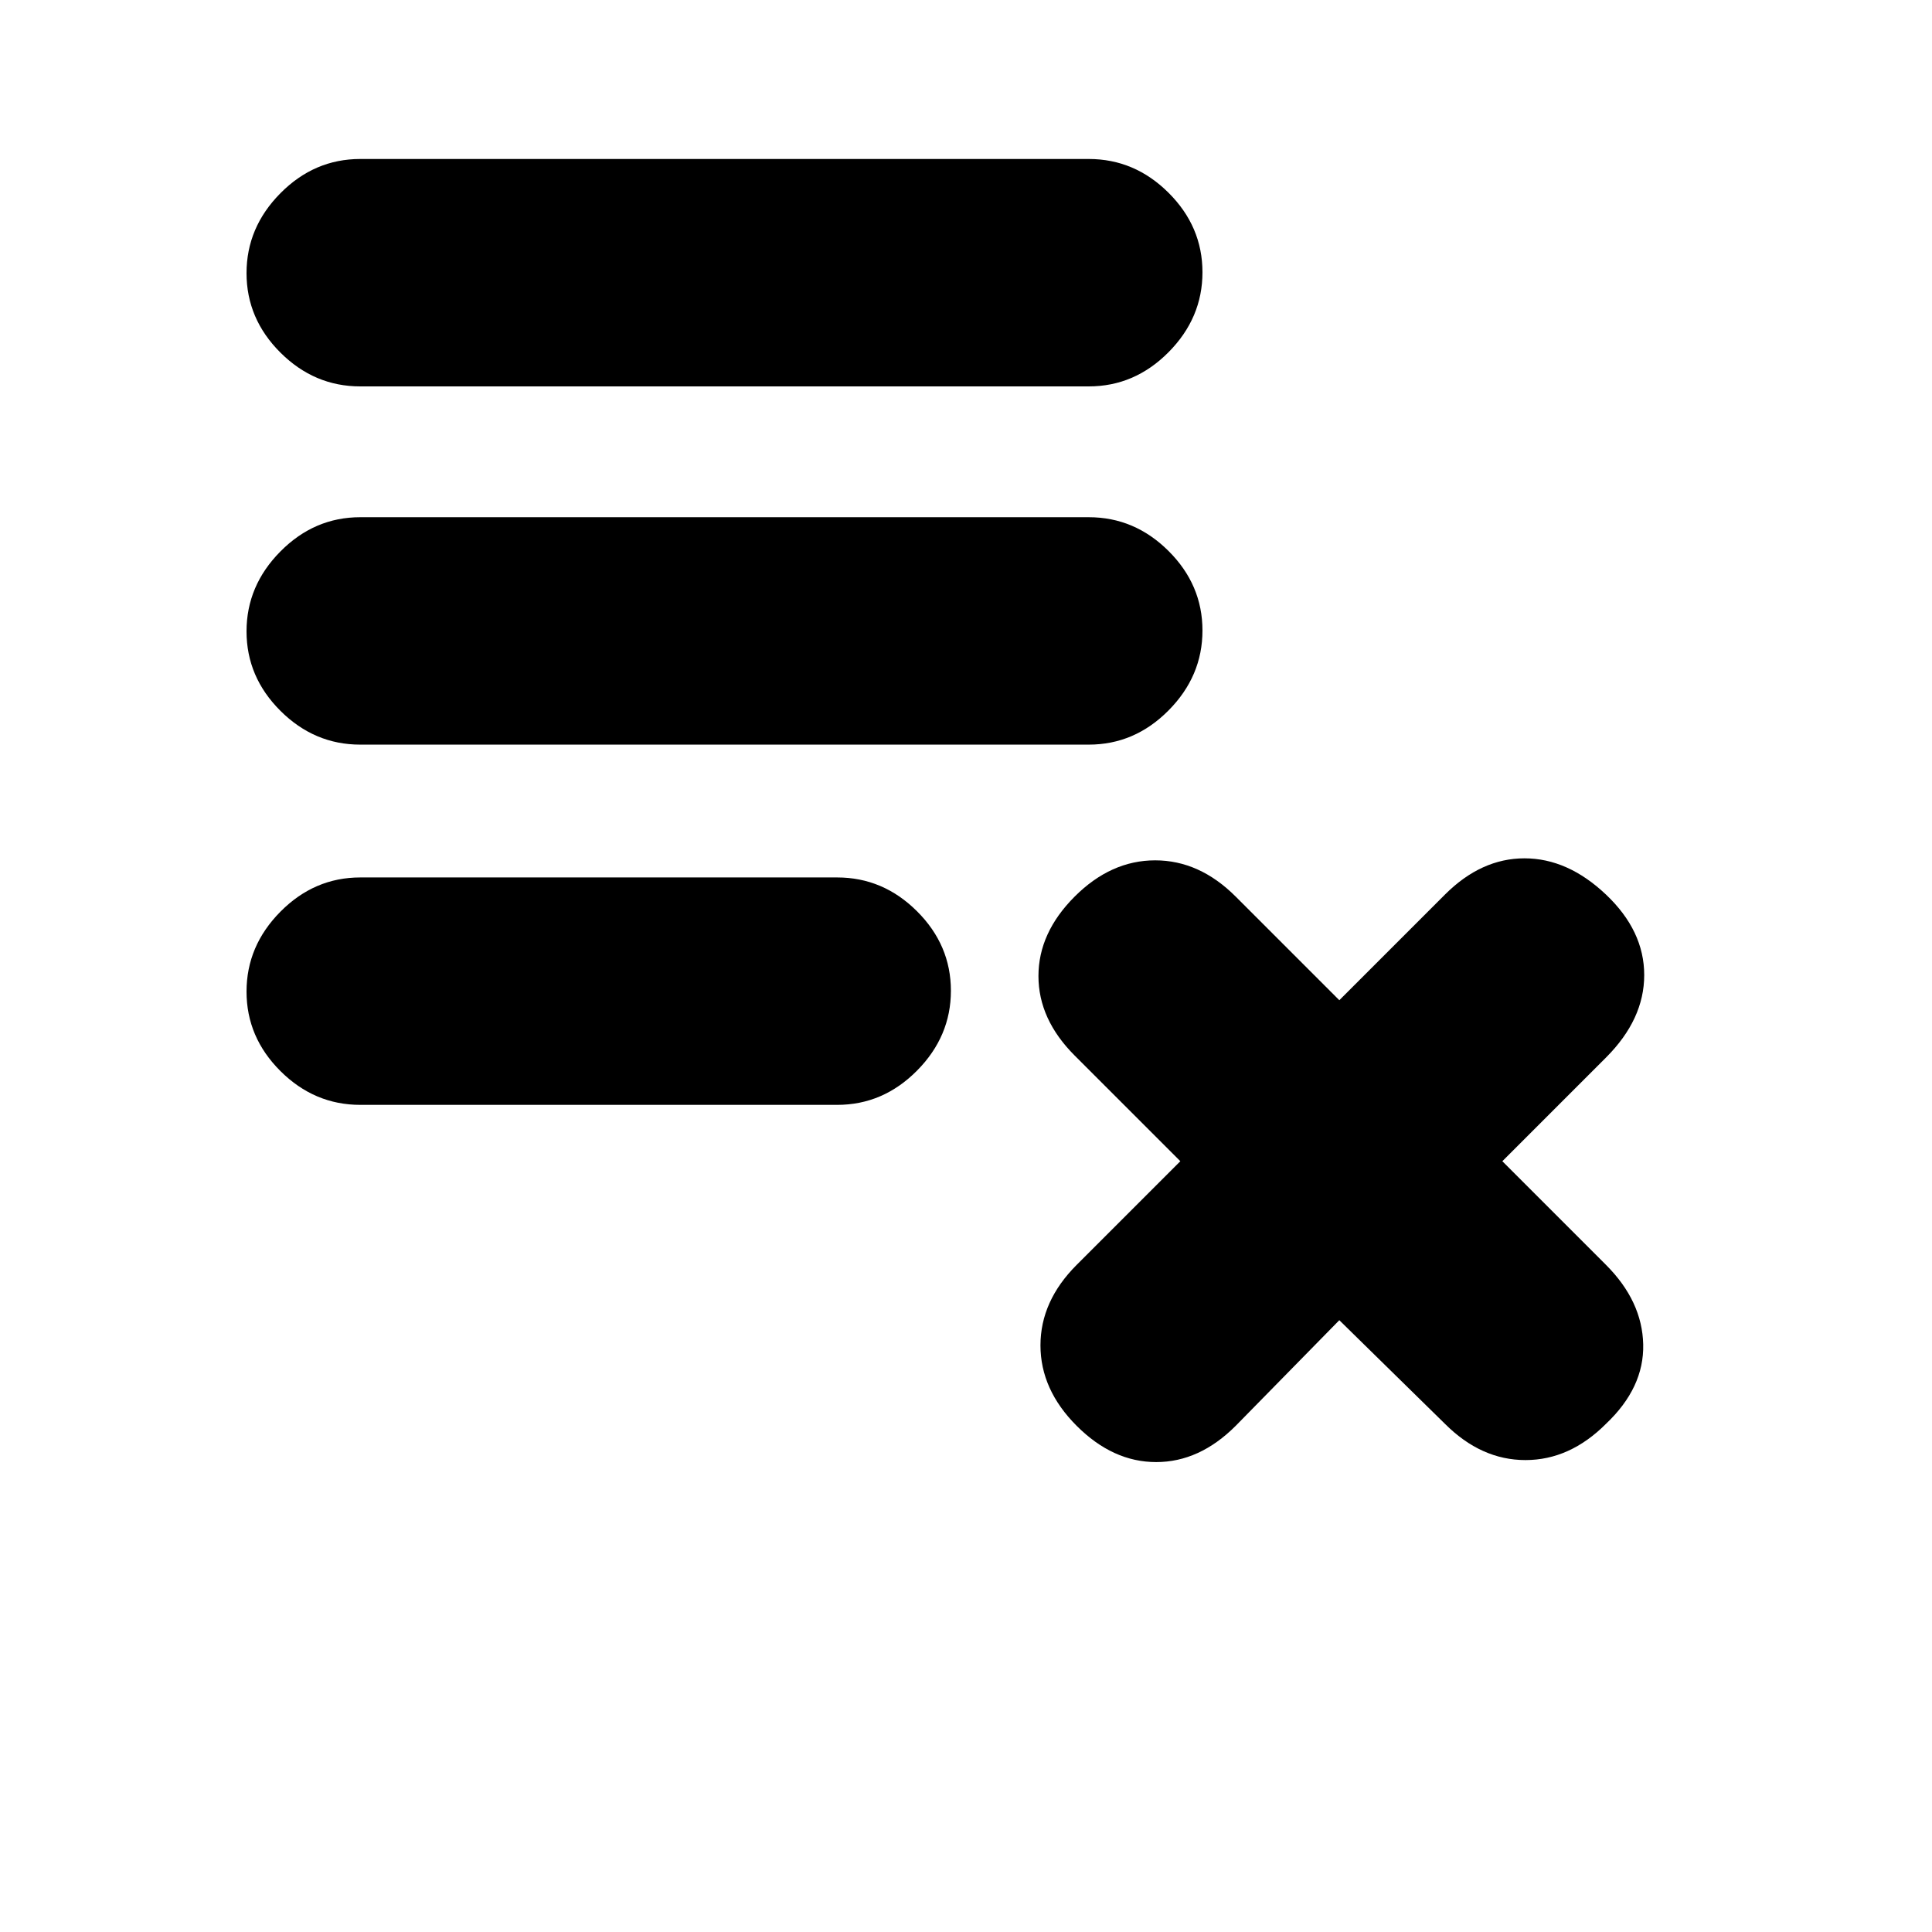 <svg xmlns="http://www.w3.org/2000/svg" height="20" viewBox="0 -960 960 960" width="20"><path d="M665.5-304 614-251.5q-18 18-39.5 18t-39.5-18q-18-18-18-40t18-40l51.5-51.5-52.5-52.5q-18-18-18-39.5t18-39.5q18-18 40-18t40 18l51.5 51.5 52.5-52.5q18-18 39.5-18t40.5 18q19 18 19 40t-19 41L746.5-383l51.5 51.5q18 18 18.5 39.5T798-252.5q-18 18-40 18t-40-18L665.5-304ZM179-411q-22.8 0-39.65-16.79-16.85-16.79-16.85-39.5T139.35-507q16.85-17 39.65-17h237q22.8 0 39.65 16.79 16.85 16.79 16.85 39.5T455.65-428Q438.8-411 416-411H179Zm0-179q-22.8 0-39.65-16.79-16.85-16.79-16.85-39.5T139.35-686q16.85-17 39.65-17h362q22.8 0 39.65 16.79 16.85 16.79 16.85 39.5T580.65-607Q563.8-590 541-590H179Zm0-178q-22.8 0-39.65-16.79-16.85-16.79-16.85-39.5T139.35-864q16.85-17 39.65-17h362q22.8 0 39.65 16.79 16.85 16.79 16.85 39.5T580.65-785Q563.8-768 541-768H179Z"/></svg>